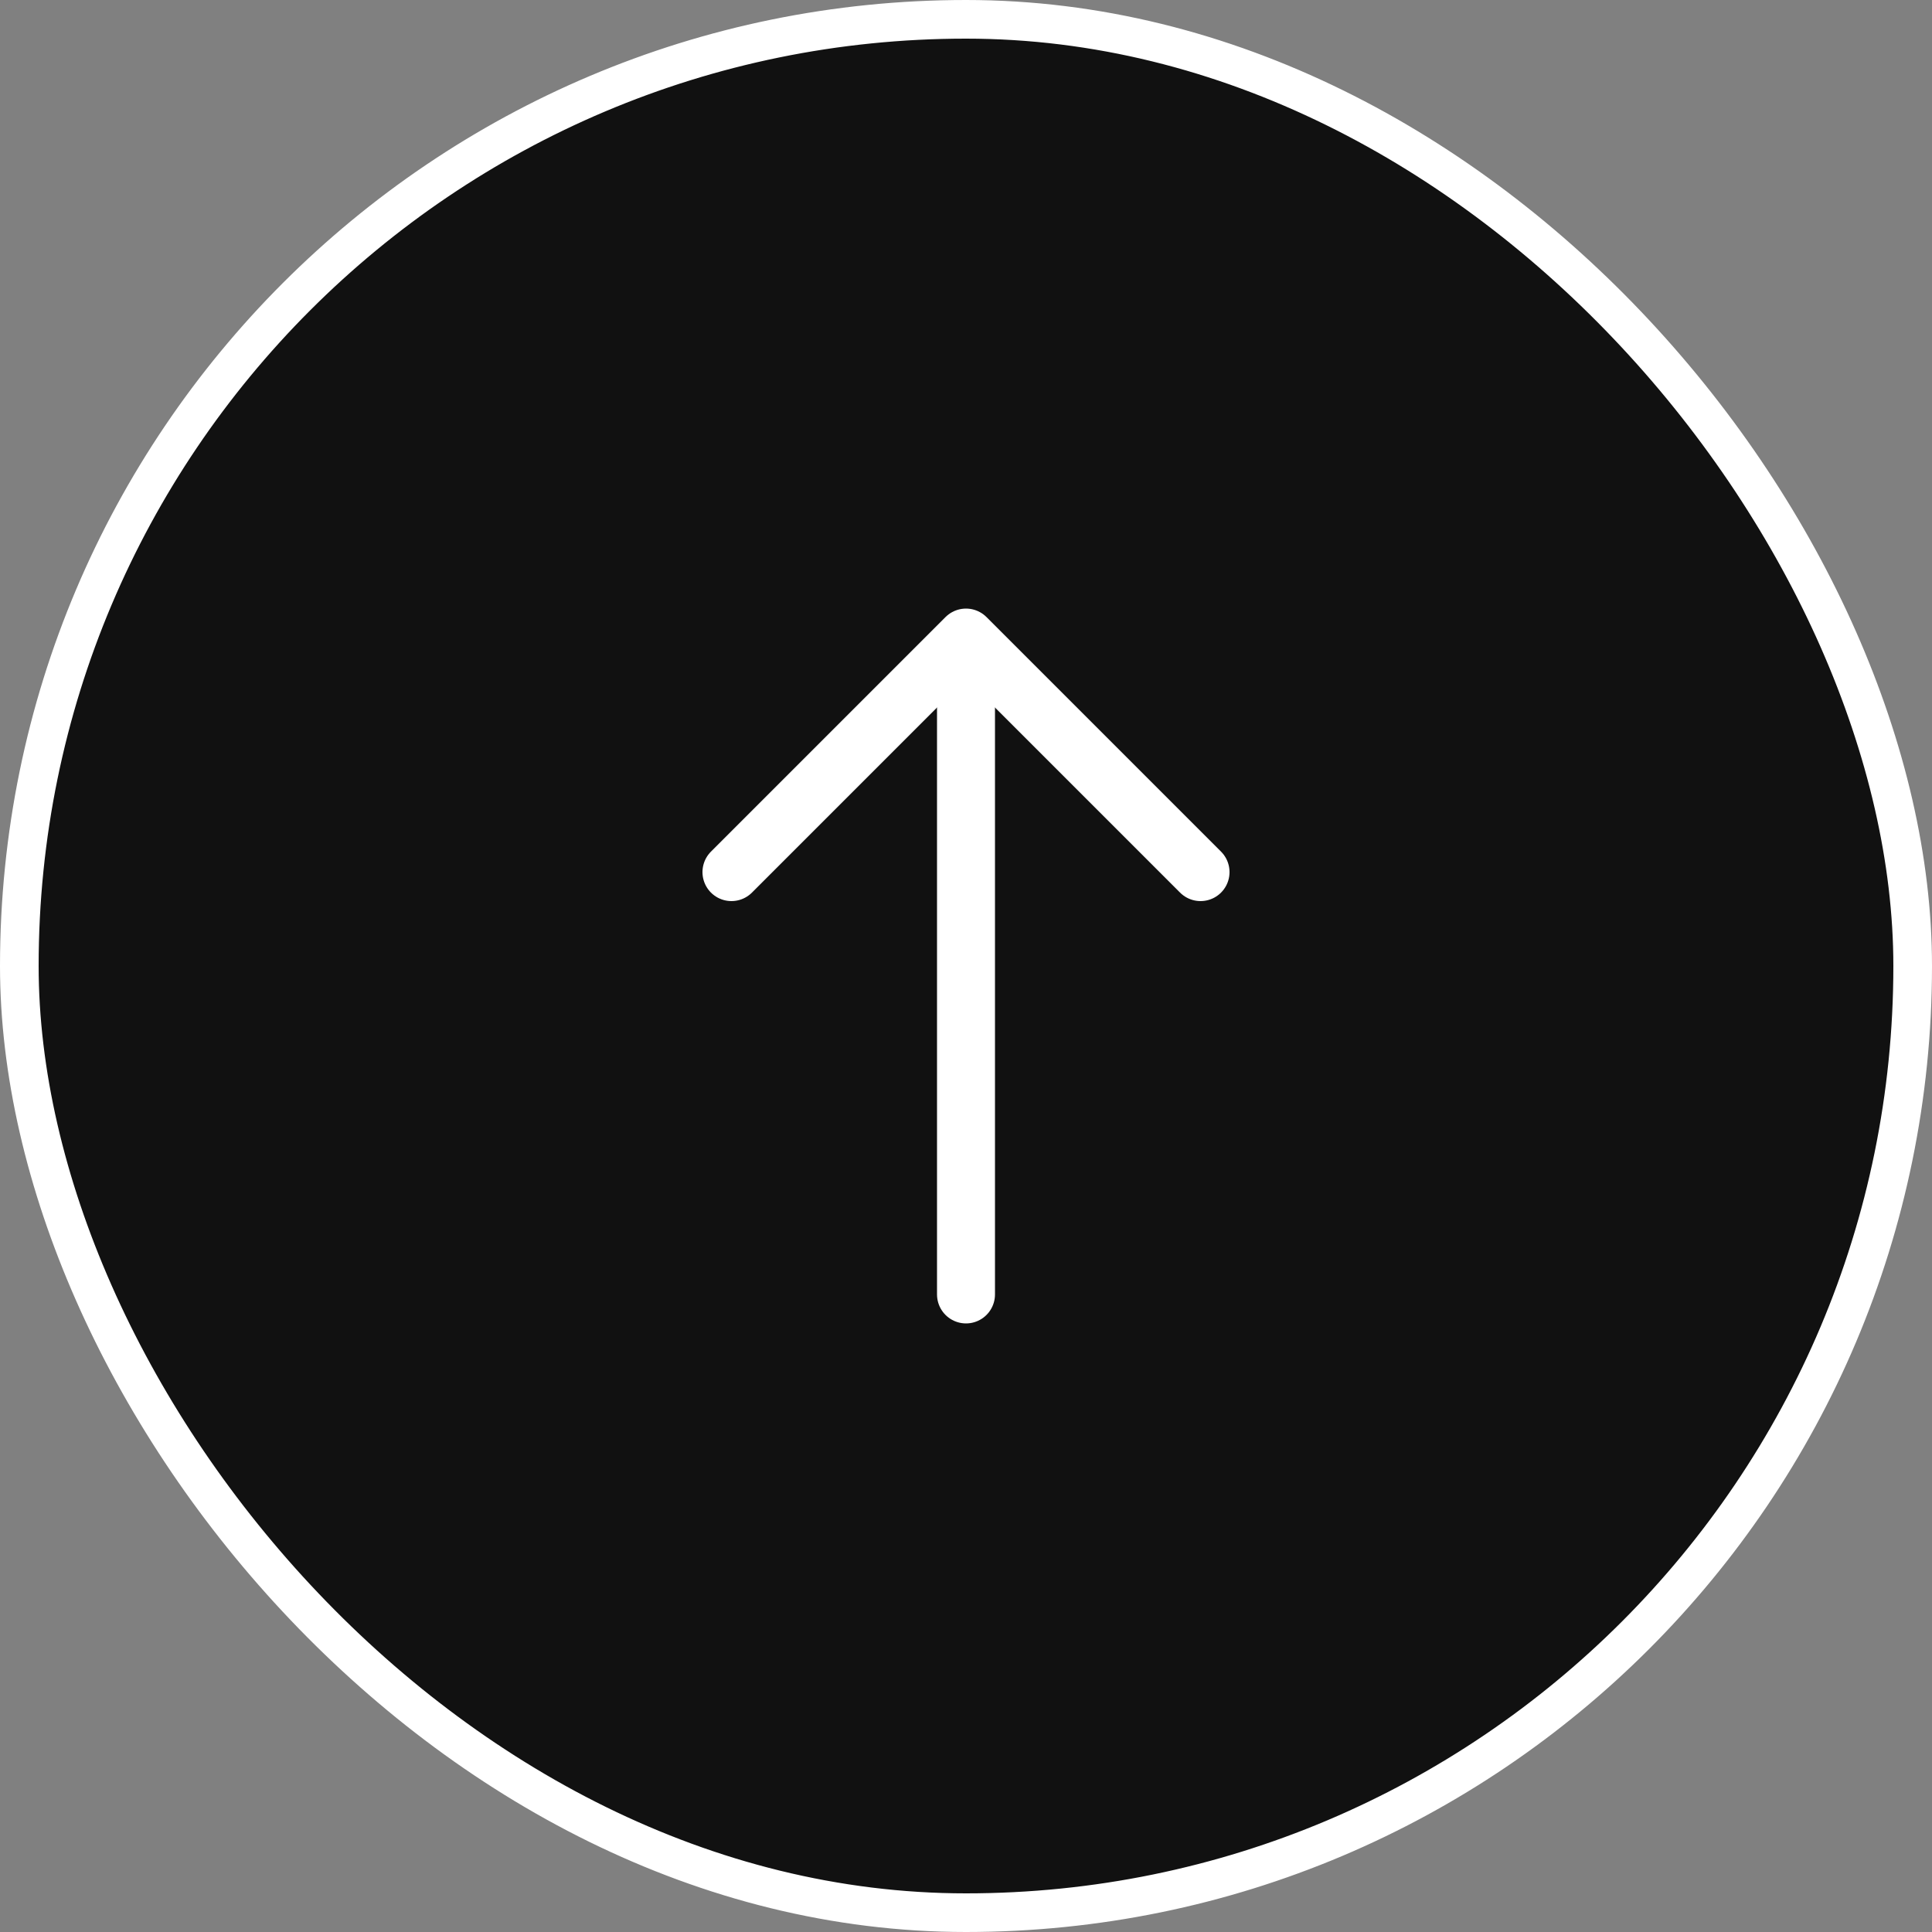 <svg width="50" height="50" viewBox="0 0 50 50" fill="none" xmlns="http://www.w3.org/2000/svg">
<rect x="0" y="0" width="50" height="50" fill="#808080" stroke="none"/>
<rect x="0.5" y="0.5" width="49" height="49" rx="24.5" fill="#111111" stroke="white"/>
<path d="M18.93 22.57L25 16.5L31.07 22.57" stroke="white" stroke-width="1.5" stroke-miterlimit="10" stroke-linecap="round" stroke-linejoin="round"/>
<path d="M25 33.5L25 16.67" stroke="white" stroke-width="1.5" stroke-miterlimit="10" stroke-linecap="round" stroke-linejoin="round"/>
</svg>
